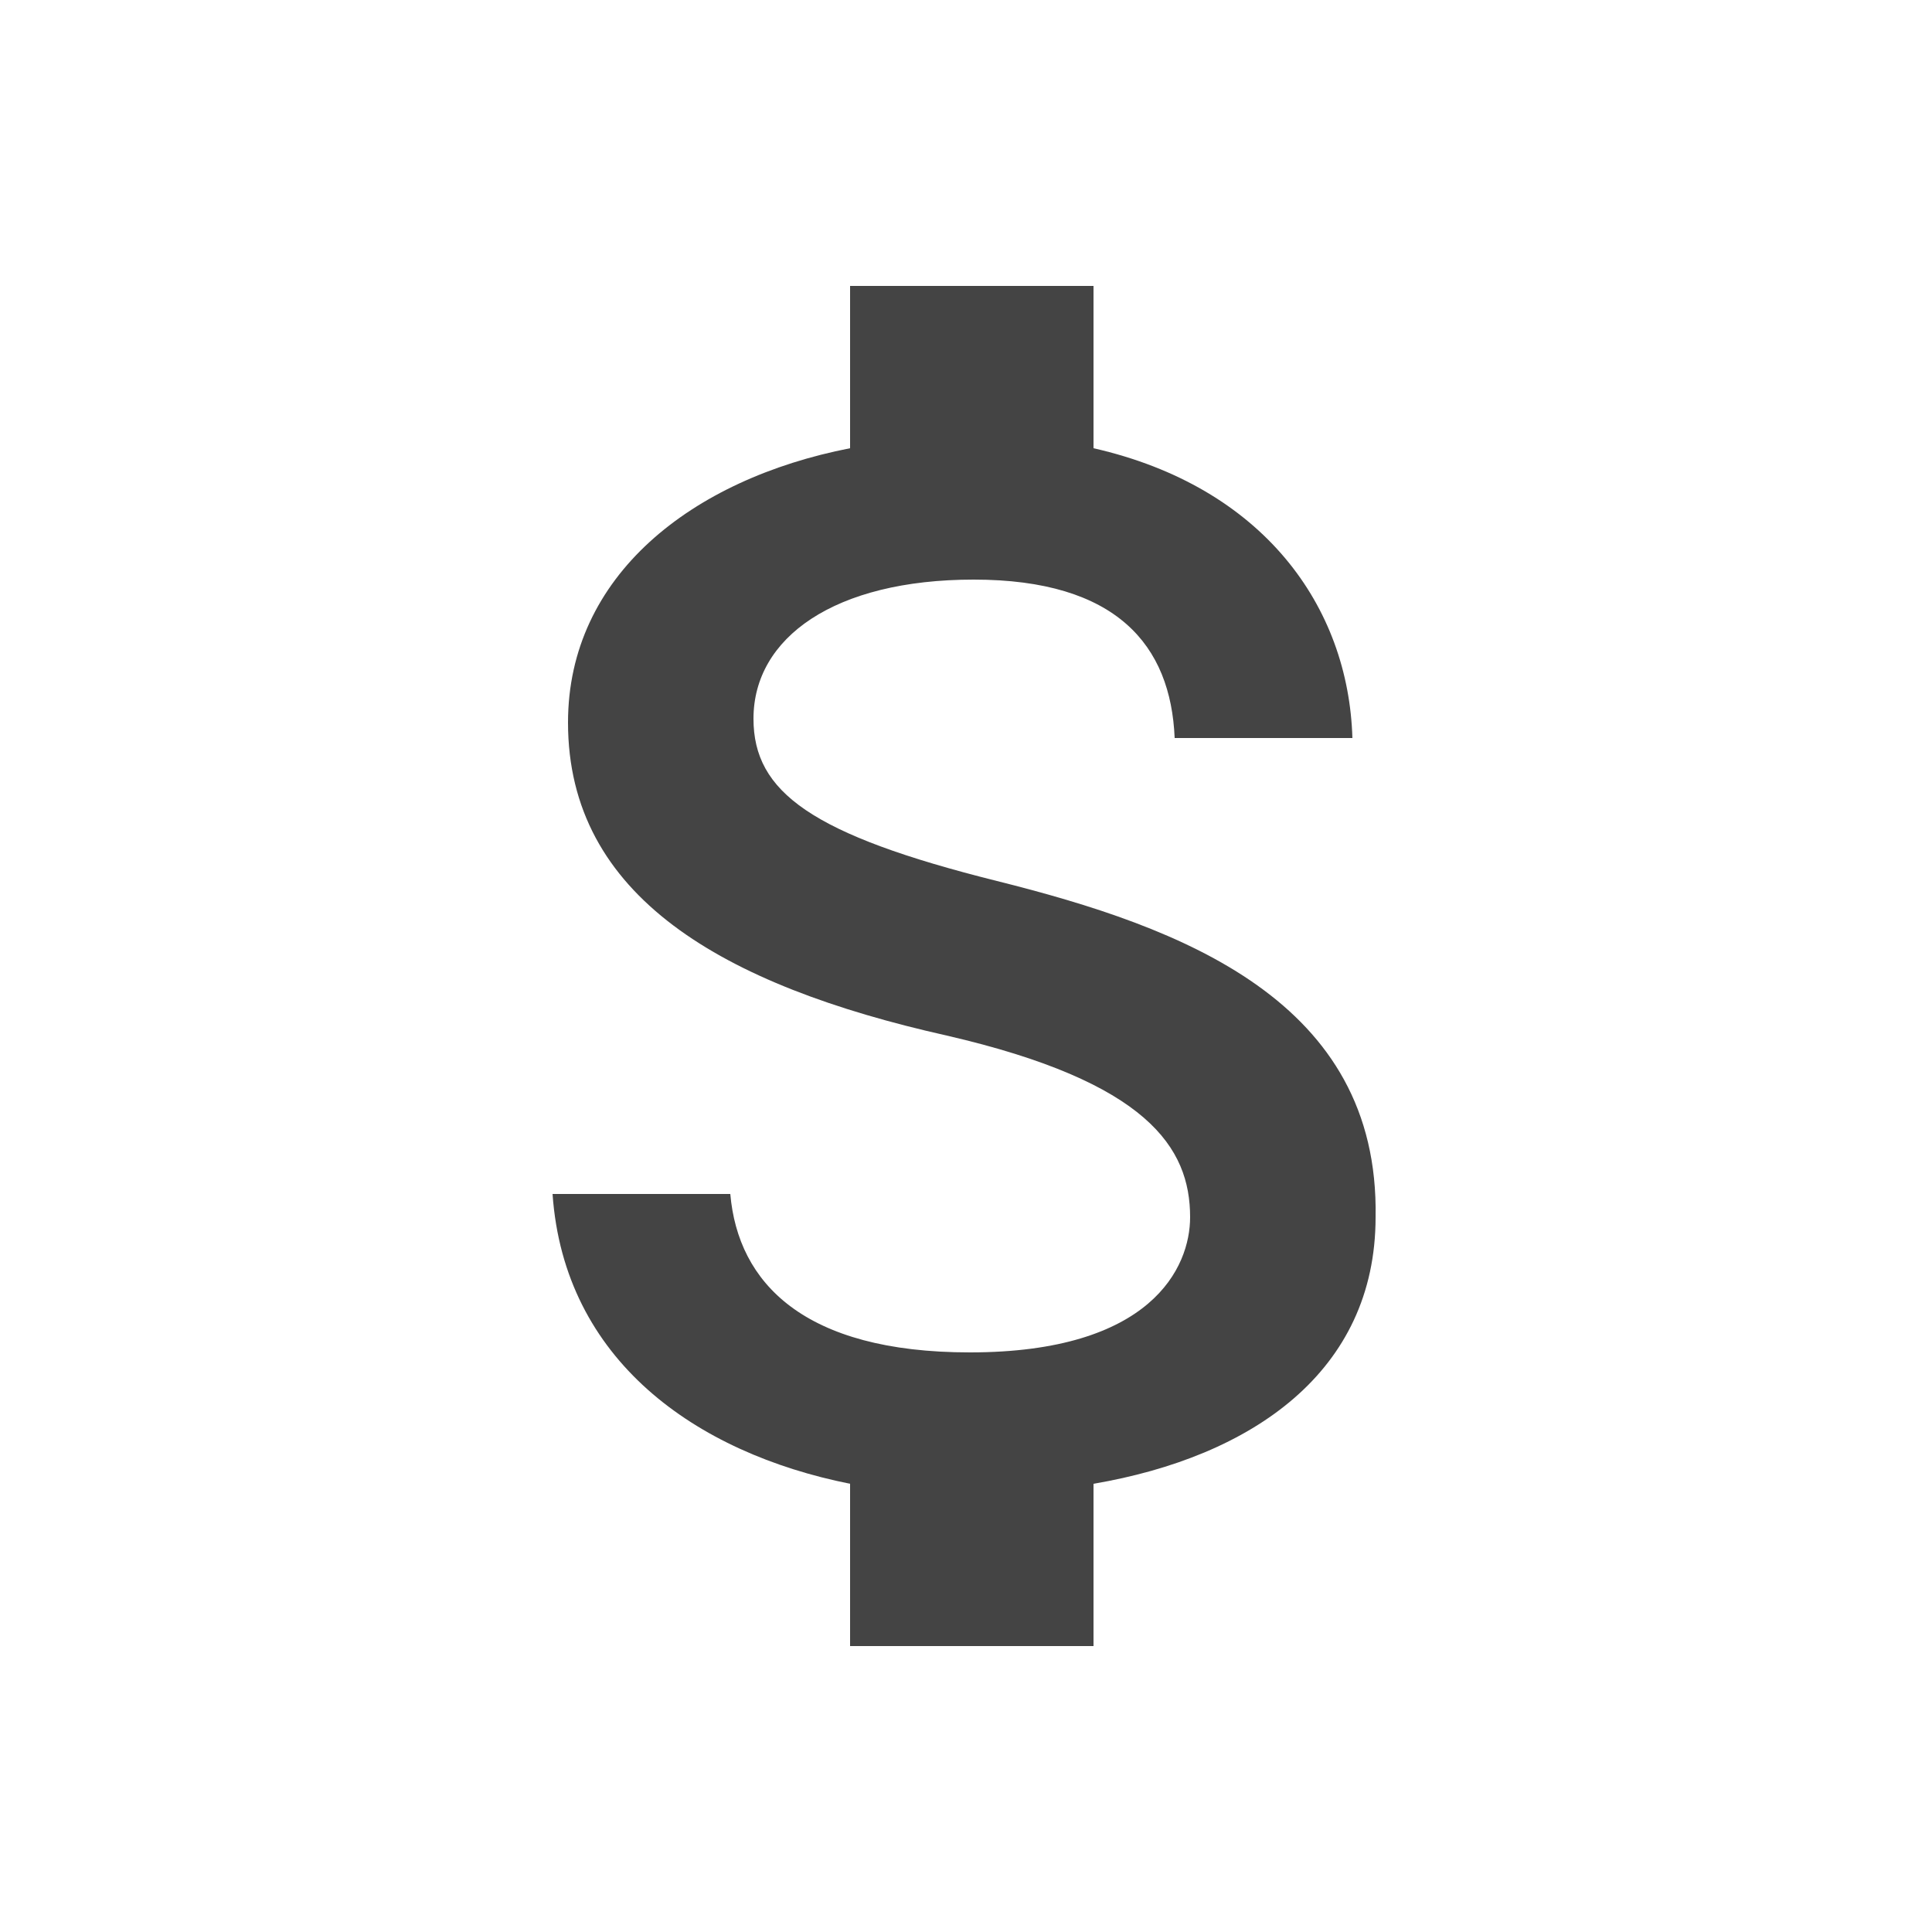 <?xml version="1.0" encoding="utf-8"?>
<!-- Generator: Adobe Illustrator 26.5.0, SVG Export Plug-In . SVG Version: 6.00 Build 0)  -->
<svg version="1.1" id="Layer_1" xmlns="http://www.w3.org/2000/svg" xmlns:xlink="http://www.w3.org/1999/xlink" x="0px" y="0px"
	 viewBox="0 0 50 50" style="enable-background:new 0 0 50 50;" xml:space="preserve">
<style type="text/css">
	.st0{fill:none;}
	.st1{fill:#444444;}
</style>
<path class="st0" d="M0,26h24v24H0V26z"/>
<path class="st1" d="M25.8,22.8c-4.8-1.2-6.3-2.3-6.3-4.2c0-2.1,2.1-3.6,5.7-3.6c3.7,0,5.1,1.7,5.2,4.1h4.6
	c-0.1-3.4-2.3-6.5-6.7-7.5V7.4H22v4.2c-4.1,0.8-7.3,3.3-7.3,7.1c0,4.5,4,6.8,9.8,8.1c5.2,1.2,6.3,2.9,6.3,4.7c0,1.3-1,3.5-5.7,3.5
	c-4.3,0-6-1.8-6.2-4.1h-4.6c0.3,4.3,3.7,6.7,7.7,7.5v4.2h6.3v-4.2c4.1-0.7,7.3-2.9,7.3-6.9C35.7,25.9,30.6,24,25.8,22.8z"/>
</svg>
